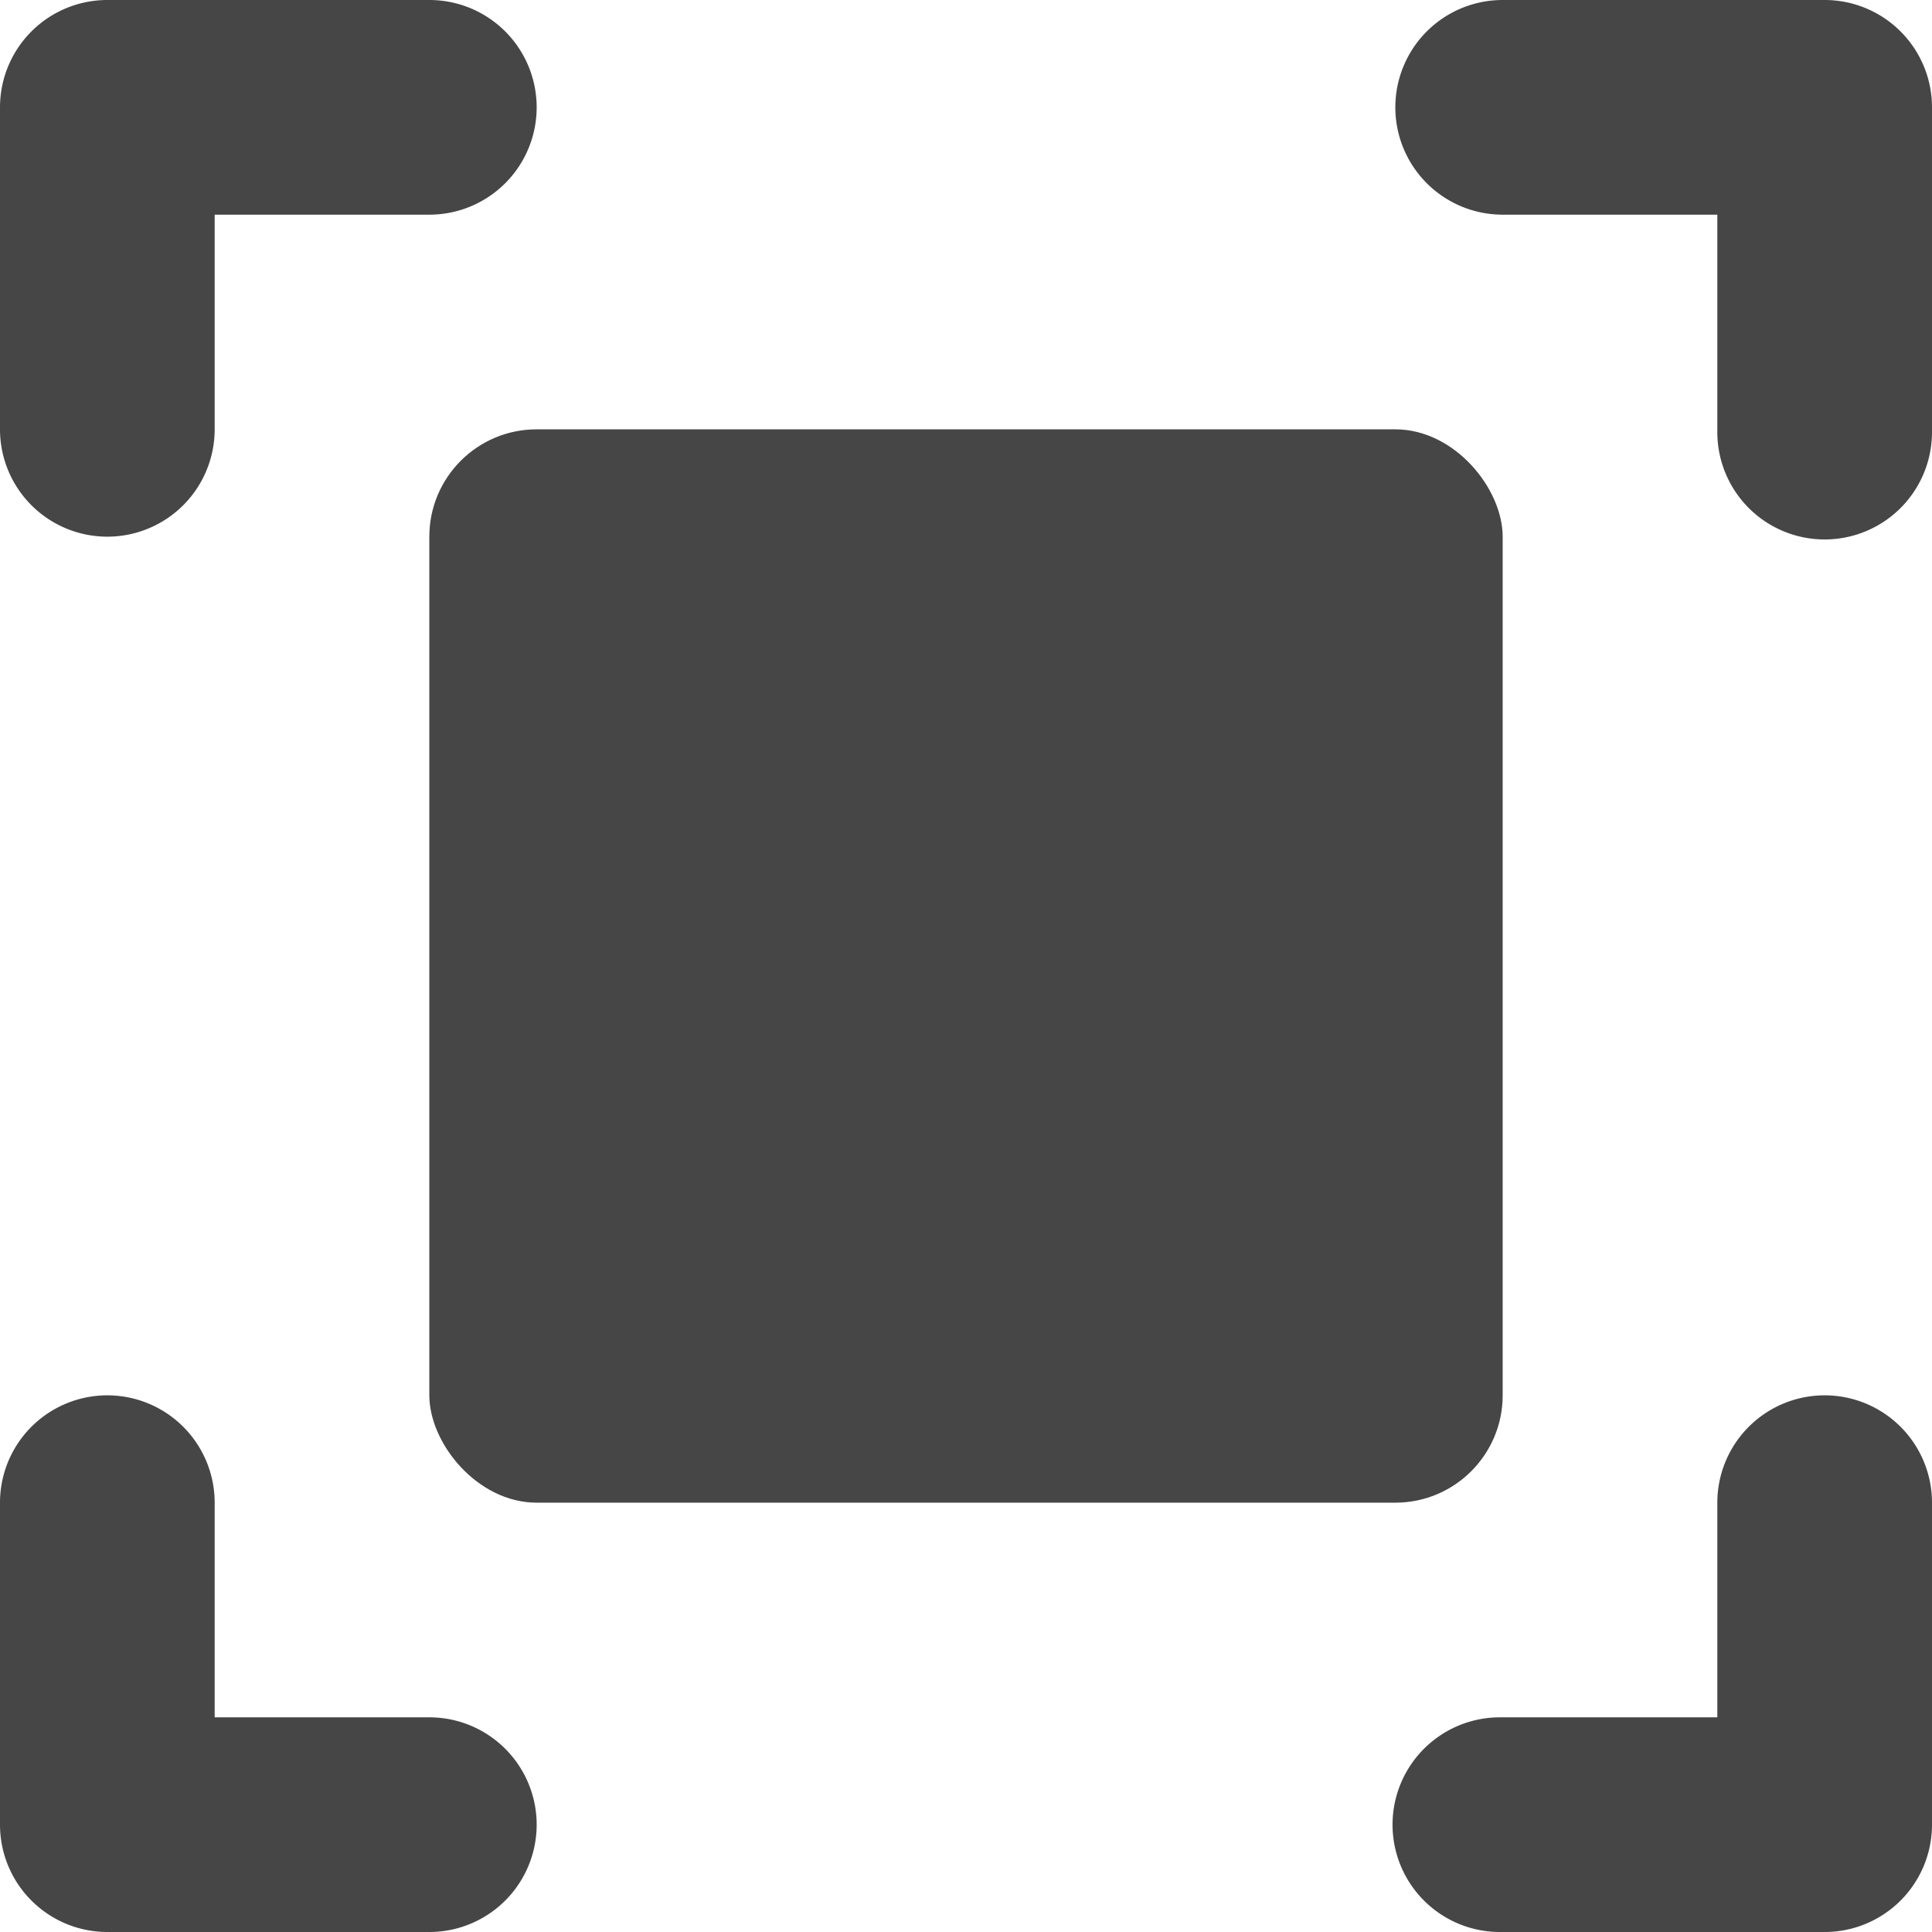 <svg xmlns="http://www.w3.org/2000/svg" width="18" height="18" viewBox="0 0 18 18"><path d="M17 0h-3a1 1 0 1 0 0 2h2v2.026a1 1 0 1 0 2 0V1a1 1 0 0 0-1-1ZM4 16H2v-2a1 1 0 1 0-2 0v3a1 1 0 0 0 1 1h3a1 1 0 1 0 0-2ZM17 13a1 1 0 0 0-1 1v2h-2.026a1 1 0 1 0 0 2H17a1 1 0 0 0 1-1v-3a1 1 0 0 0-1-1ZM1 5a1 1 0 0 0 1-1V2h2a1 1 0 1 0 0-2H1a1 1 0 0 0-1 1v3a1 1 0 0 0 1 1Z" fill="#464646"/><rect x="4" y="4" width="10" height="10" rx="1" ry="1" fill="#464646"/></svg>